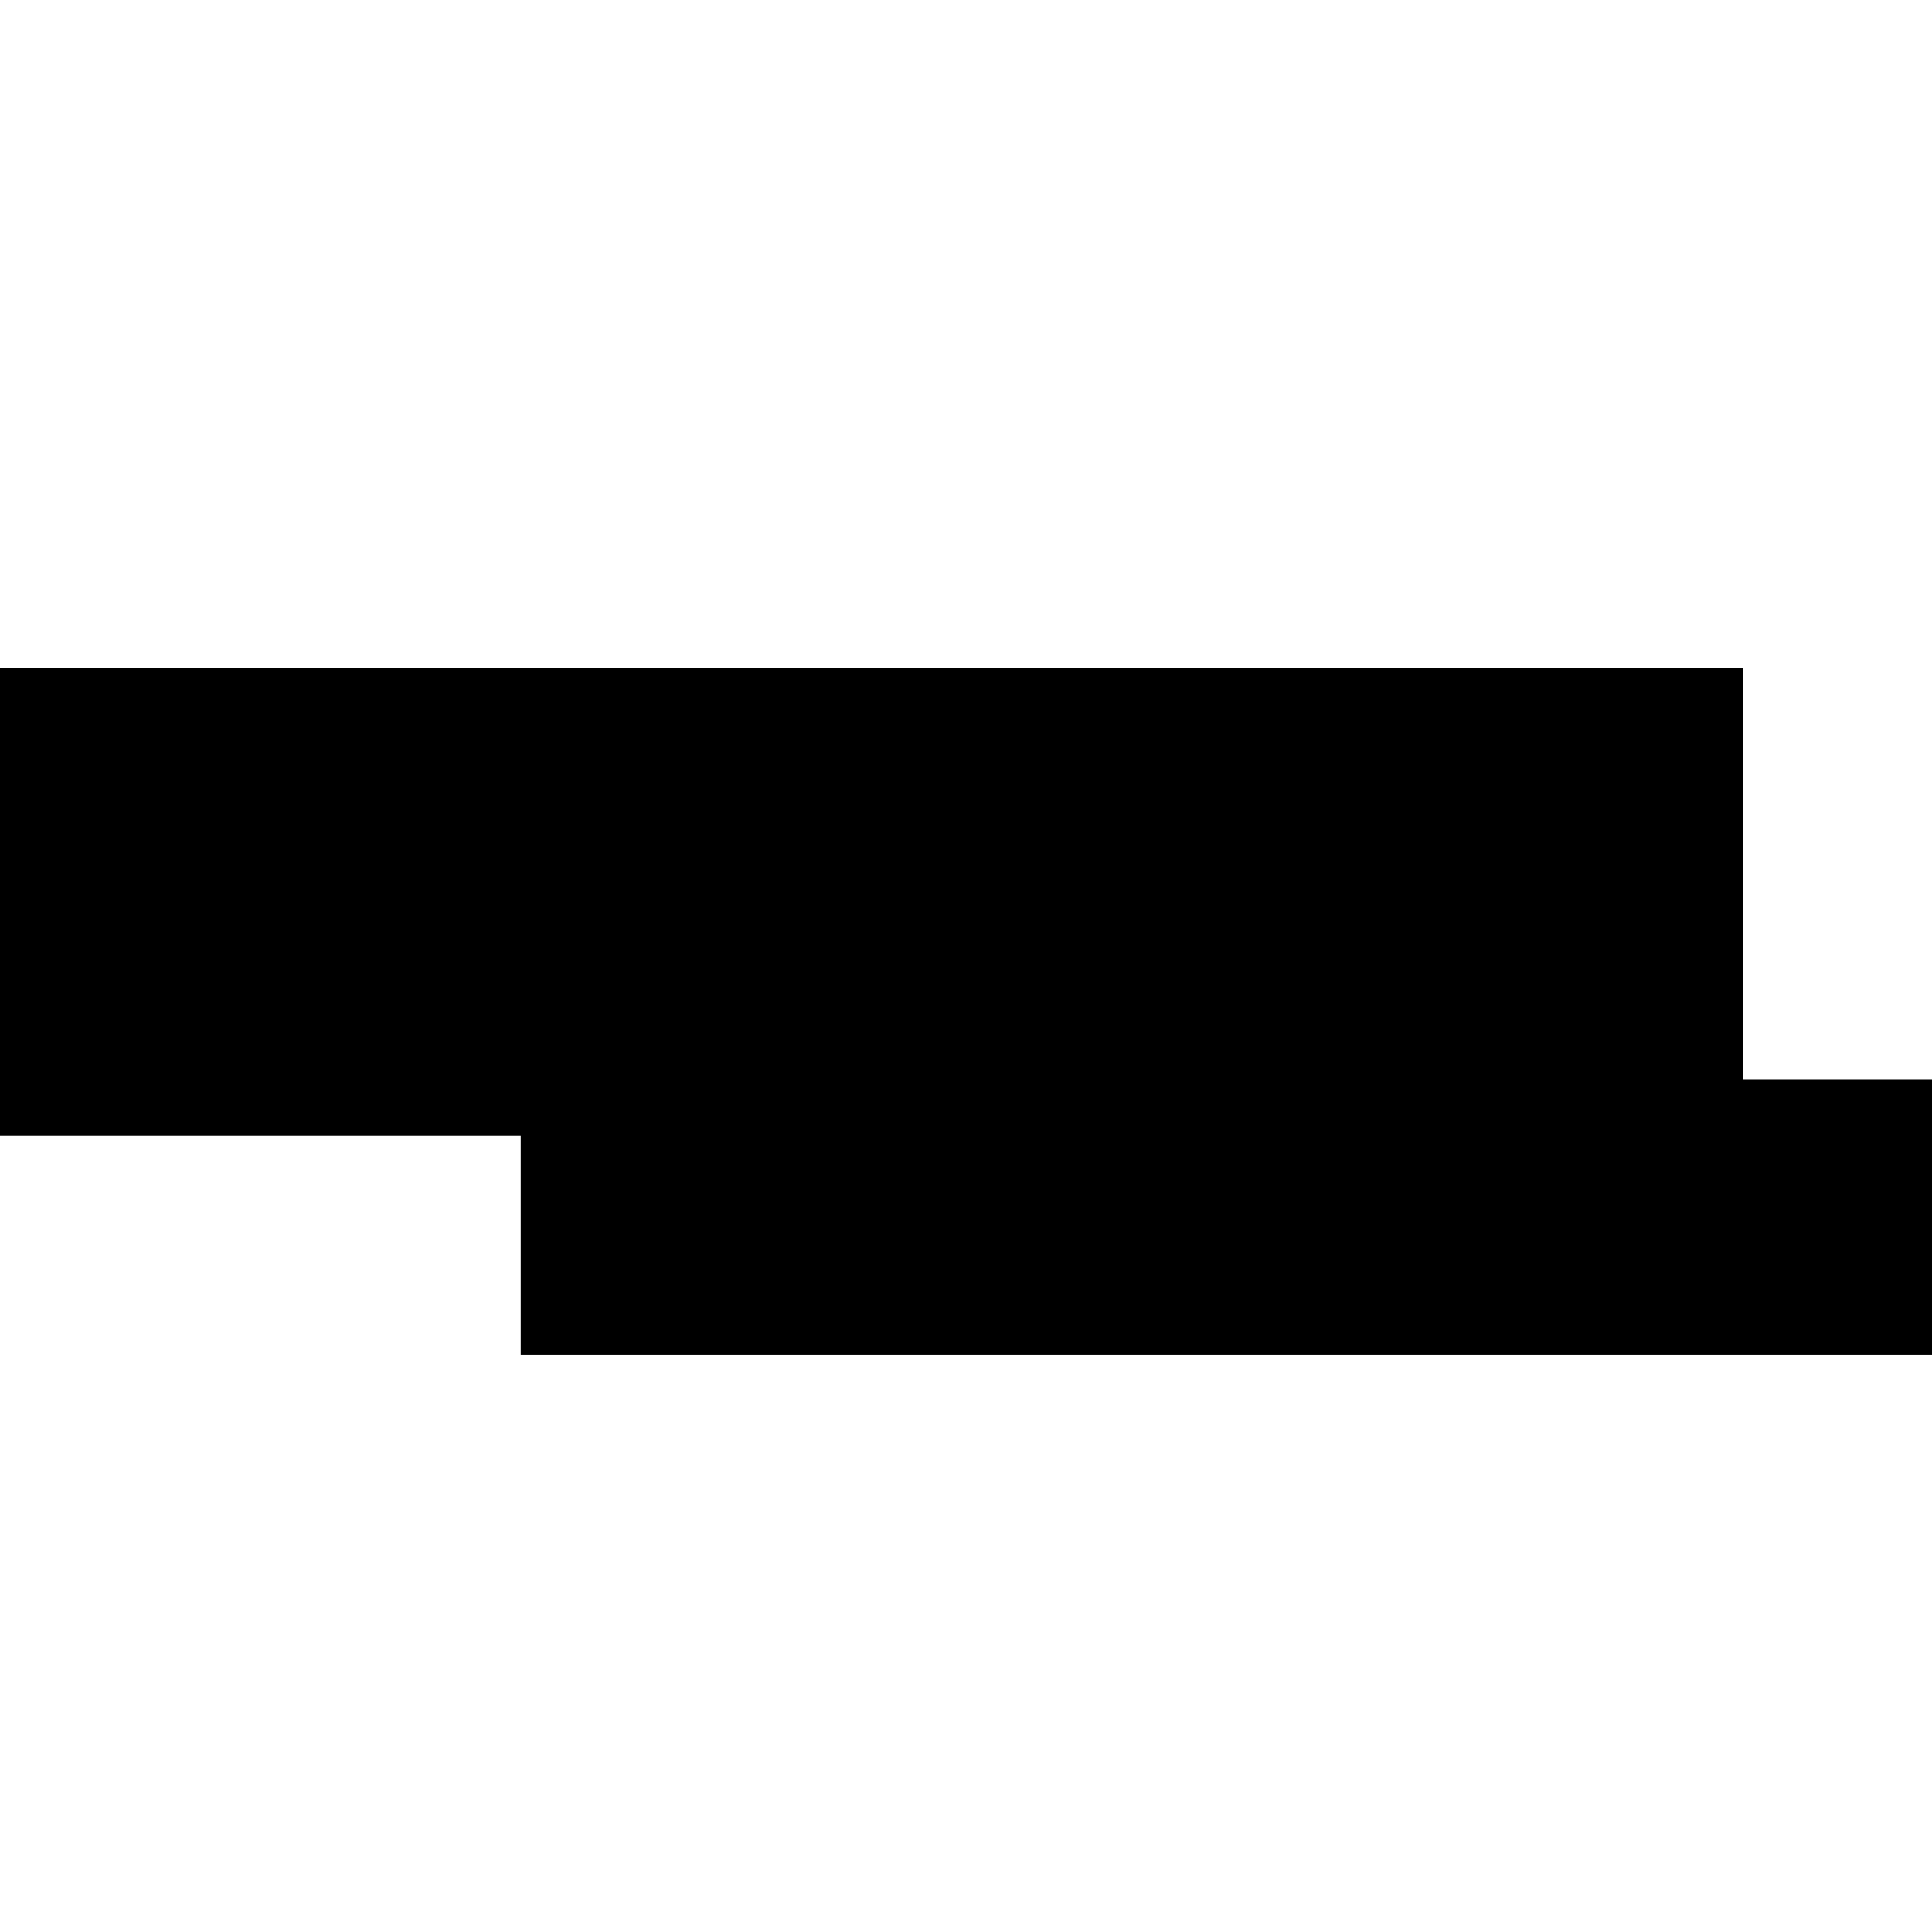 <?xml version="1.0" standalone="no"?>
<!DOCTYPE svg PUBLIC "-//W3C//DTD SVG 20010904//EN"
 "http://www.w3.org/TR/2001/REC-SVG-20010904/DTD/svg10.dtd">
<svg version="1.0" xmlns="http://www.w3.org/2000/svg"
 width="512pt" height="512pt" viewBox="0 0 512 512"
 preserveAspectRatio="xMidYMid meet">
<g transform="translate(0,512) scale(0.1,-0.1)"
fill="#000000" stroke="none">
<path d="M0 2730 l0 -620 690 0 690 0 0 -290 0 -290 1870 0 1870 0 0 365 0
365 -250 0 -250 0 0 545 0 545 -2310 0 -2310 0 0 -620z"/>
</g>
</svg>
